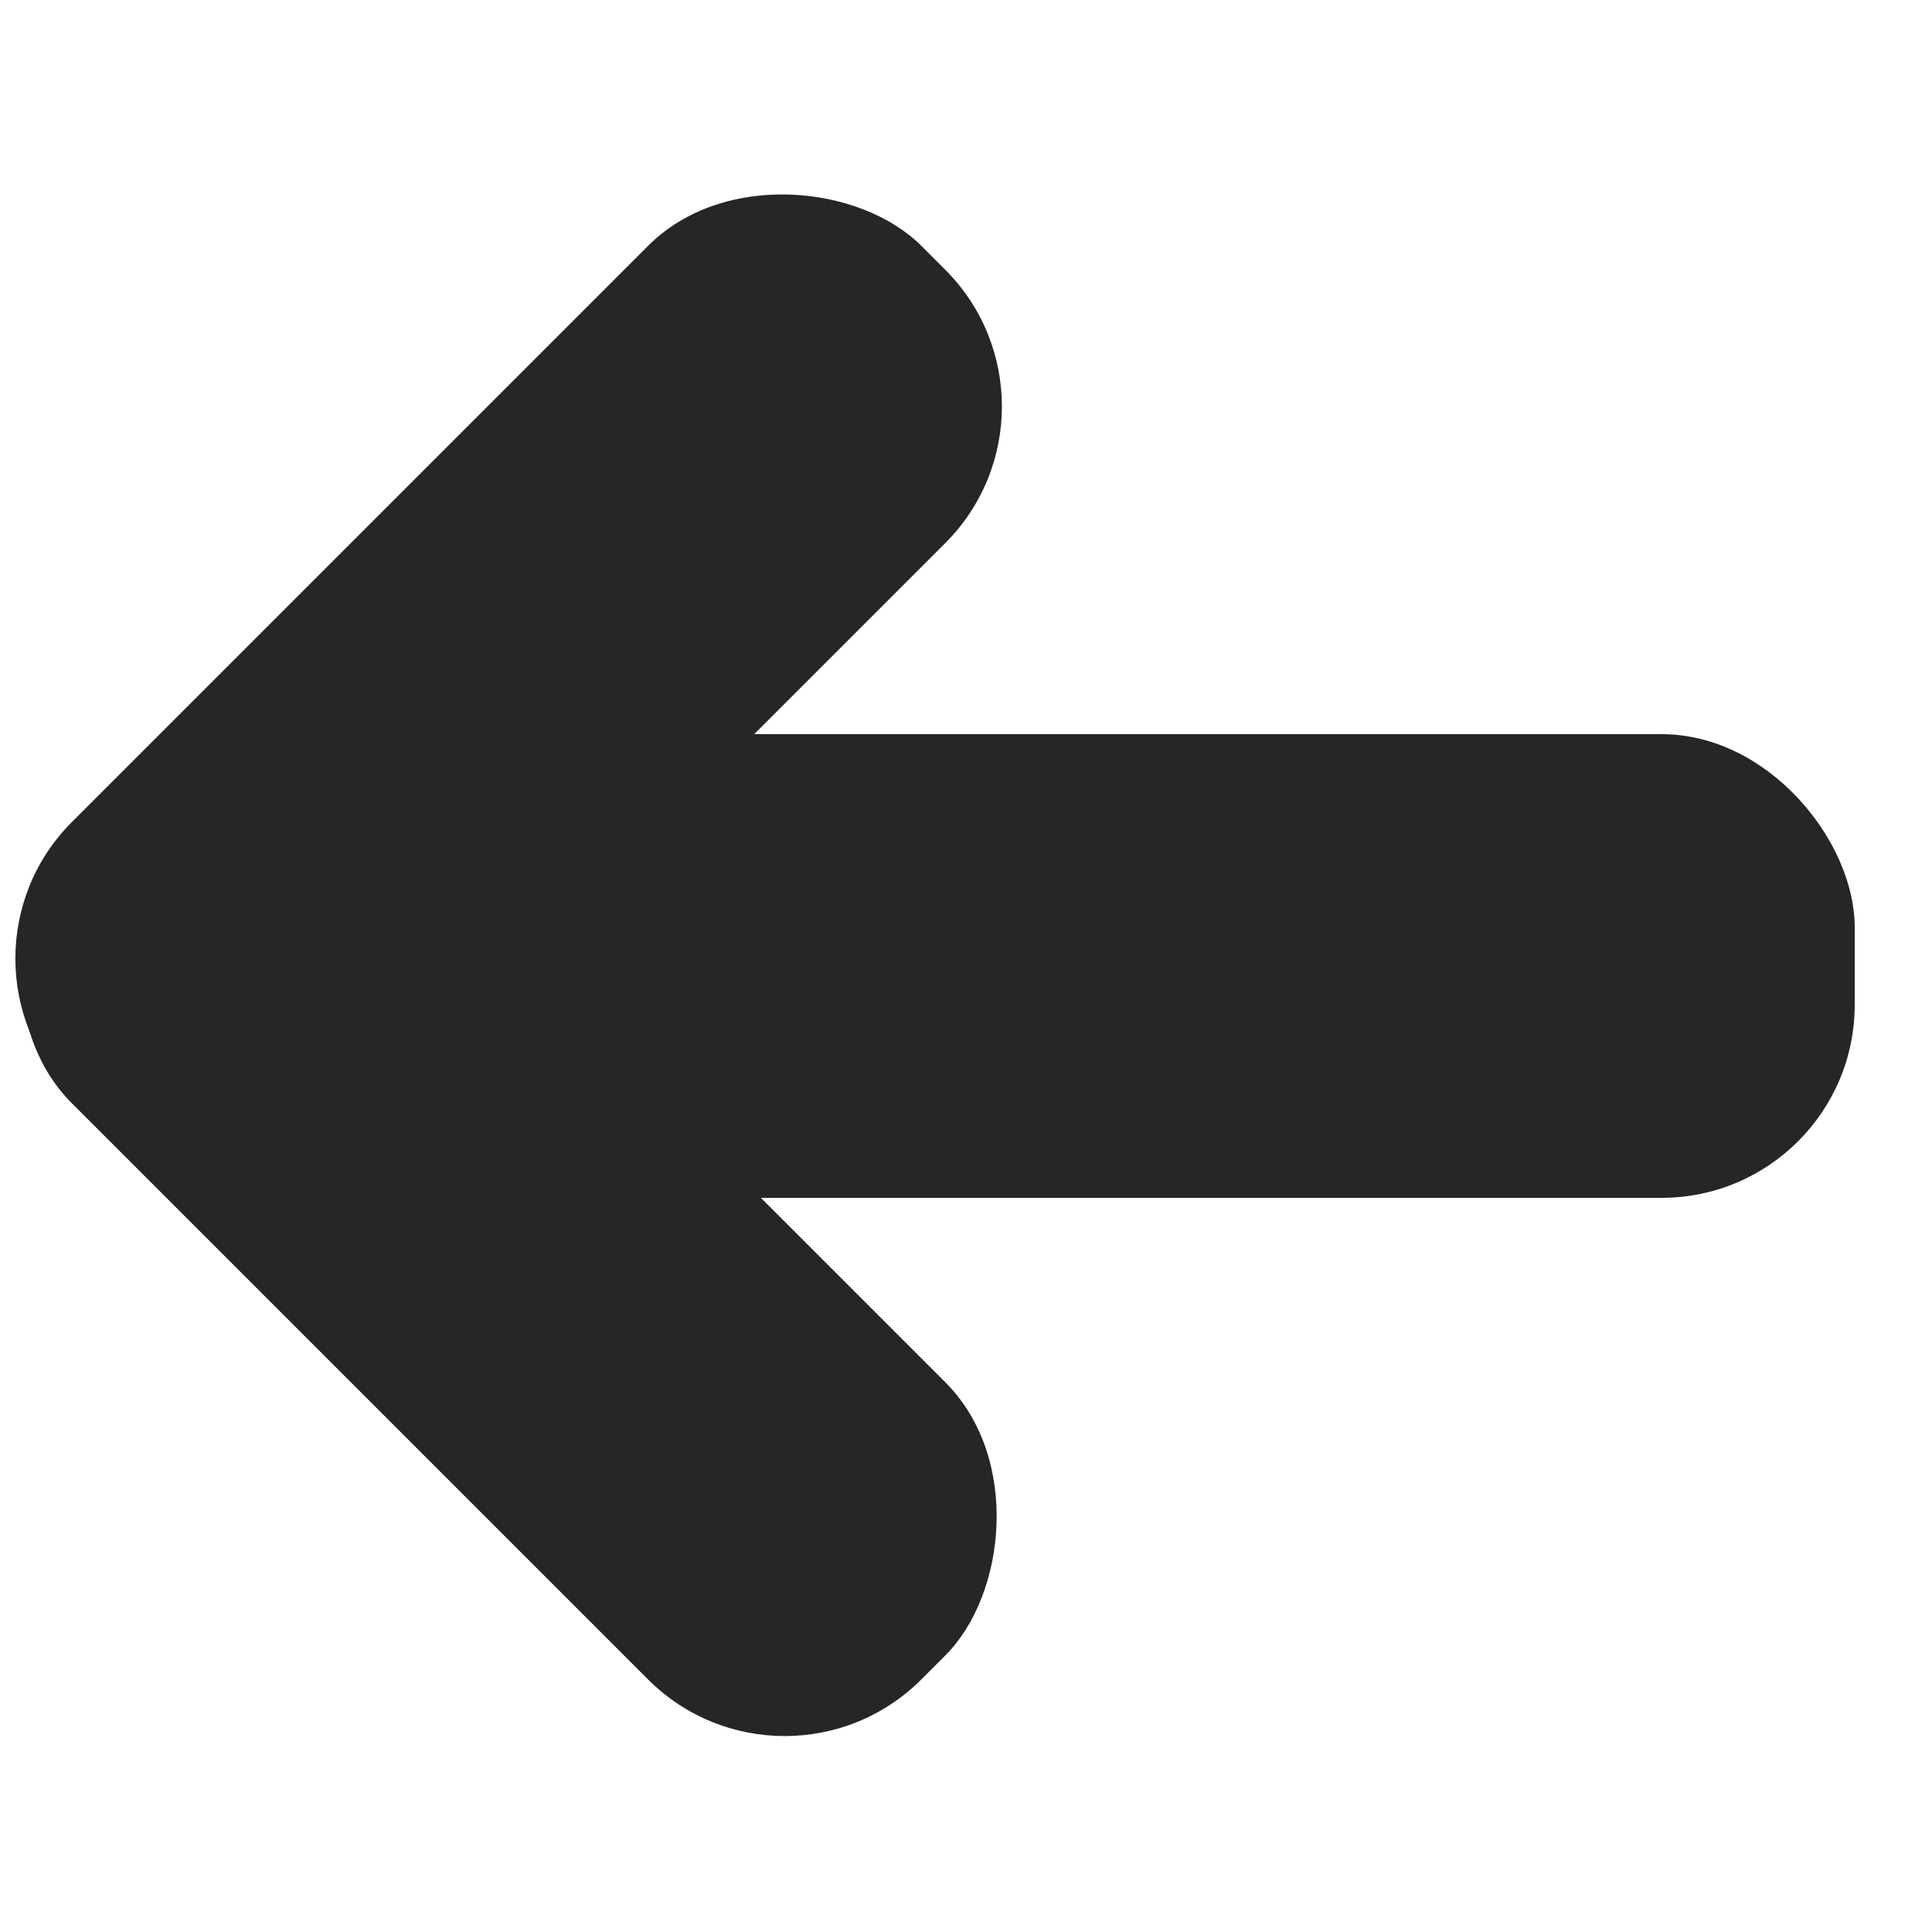 <svg width="100" height="100" viewBox="0 0 100 100" fill="none" xmlns="http://www.w3.org/2000/svg">
<g clip-path="url(#clip0_207_8)">
<rect x="96" y="62" width="92" height="24" rx="10" transform="rotate(180 96 62)" fill="#262626"/>
<rect x="40.615" y="94" width="62.172" height="21.757" rx="10" transform="rotate(-135 40.615 94)" fill="#262626"/>
<rect x="56" y="21.037" width="62.172" height="21.757" rx="10" transform="rotate(135 56 21.037)" fill="#262626"/>
</g>
<defs>
<clipPath id="clip0_207_8">
<rect width="100" height="100" fill="white" transform="translate(100 100) rotate(-180)"/>
</clipPath>
</defs>
</svg>
